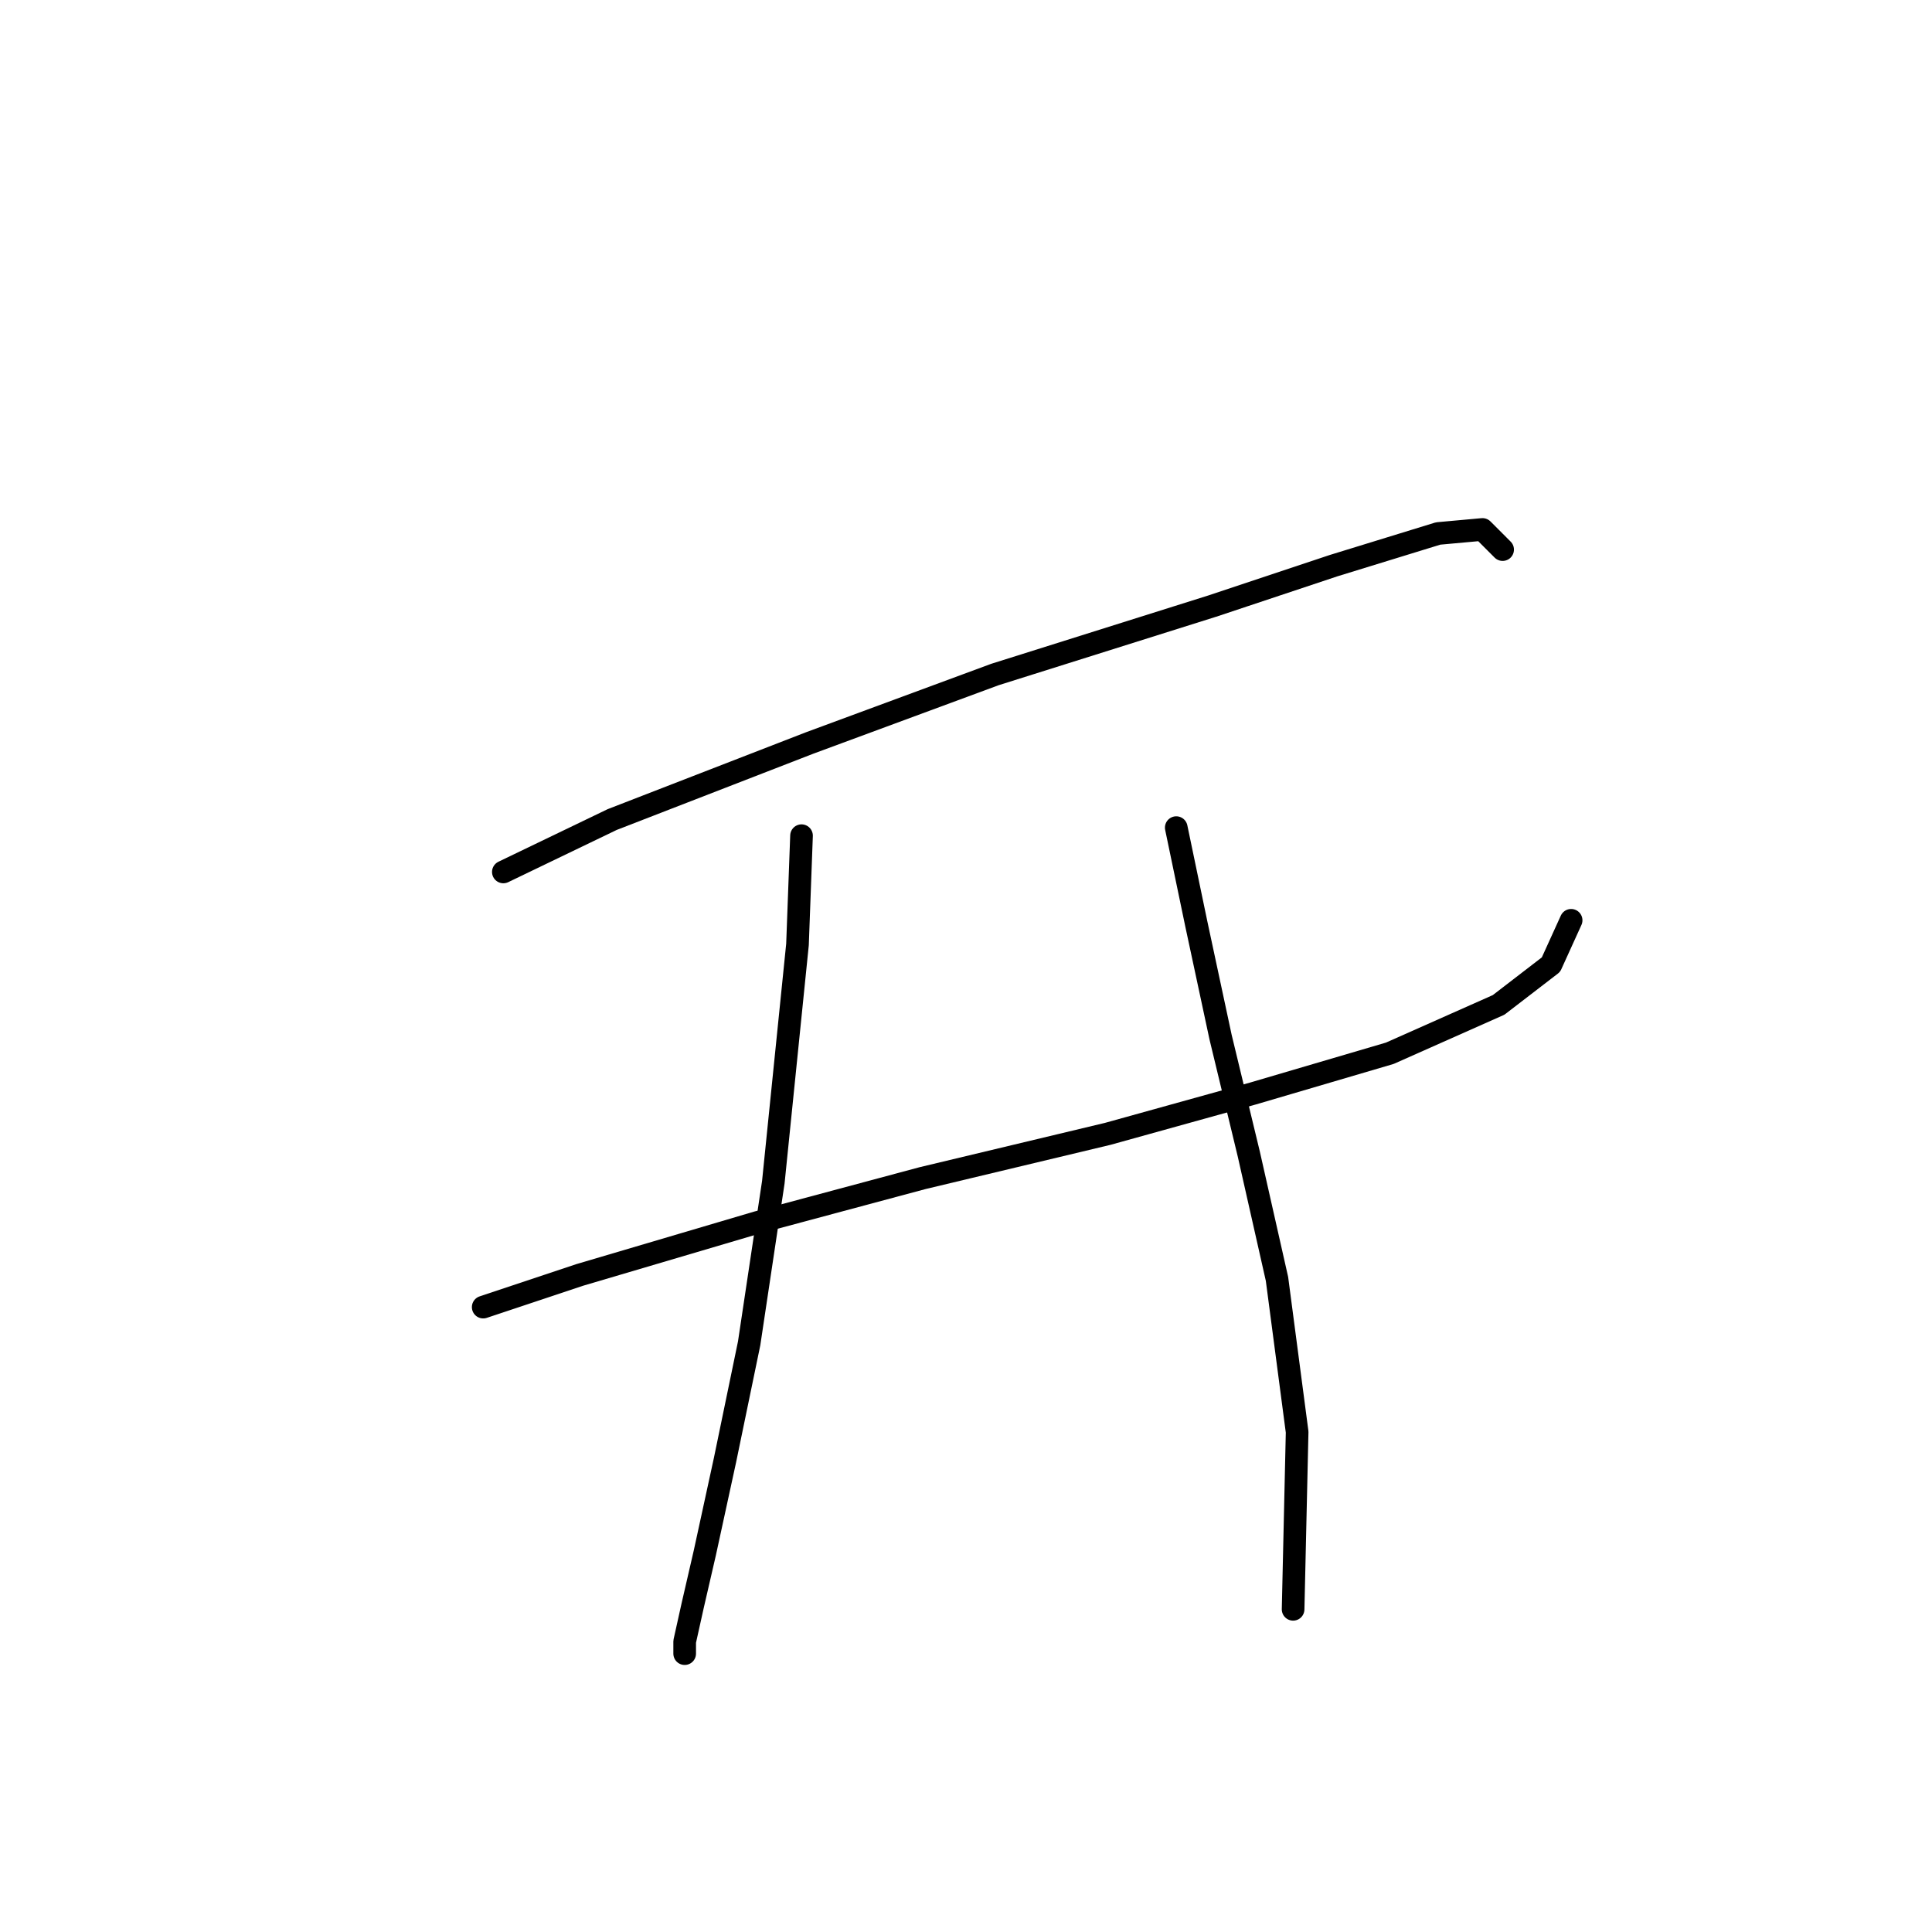 <?xml version="1.0" standalone="no"?>
    <svg width="256" height="256" xmlns="http://www.w3.org/2000/svg" version="1.1">
    <polyline stroke="black" stroke-width="3" stroke-linecap="round" fill="transparent" stroke-linejoin="round" points="66.697 115.537 81.113 108.596 107.274 98.452 131.834 89.376 160.665 80.299 176.682 74.96 190.564 70.689 196.437 70.155 199.106 72.825 199.106 72.825 " />
        <polyline stroke="black" stroke-width="3" stroke-linecap="round" fill="transparent" stroke-linejoin="round" points="64.027 173.199 76.841 168.928 100.333 161.987 122.223 156.114 146.783 150.241 166.004 144.902 184.157 139.563 198.572 133.156 205.513 127.817 208.182 121.944 208.182 121.944 " />
        <polyline stroke="black" stroke-width="3" stroke-linecap="round" fill="transparent" stroke-linejoin="round" points="106.206 110.732 105.672 125.148 102.469 156.648 99.265 178.004 96.062 193.488 93.392 205.768 91.791 212.708 90.723 217.514 90.723 219.115 90.723 219.115 " />
        <polyline stroke="black" stroke-width="3" stroke-linecap="round" fill="transparent" stroke-linejoin="round" points="155.86 109.664 158.529 122.478 161.733 137.427 165.47 152.911 169.207 169.462 171.877 189.75 171.343 213.242 171.343 213.242 " />
        </svg>